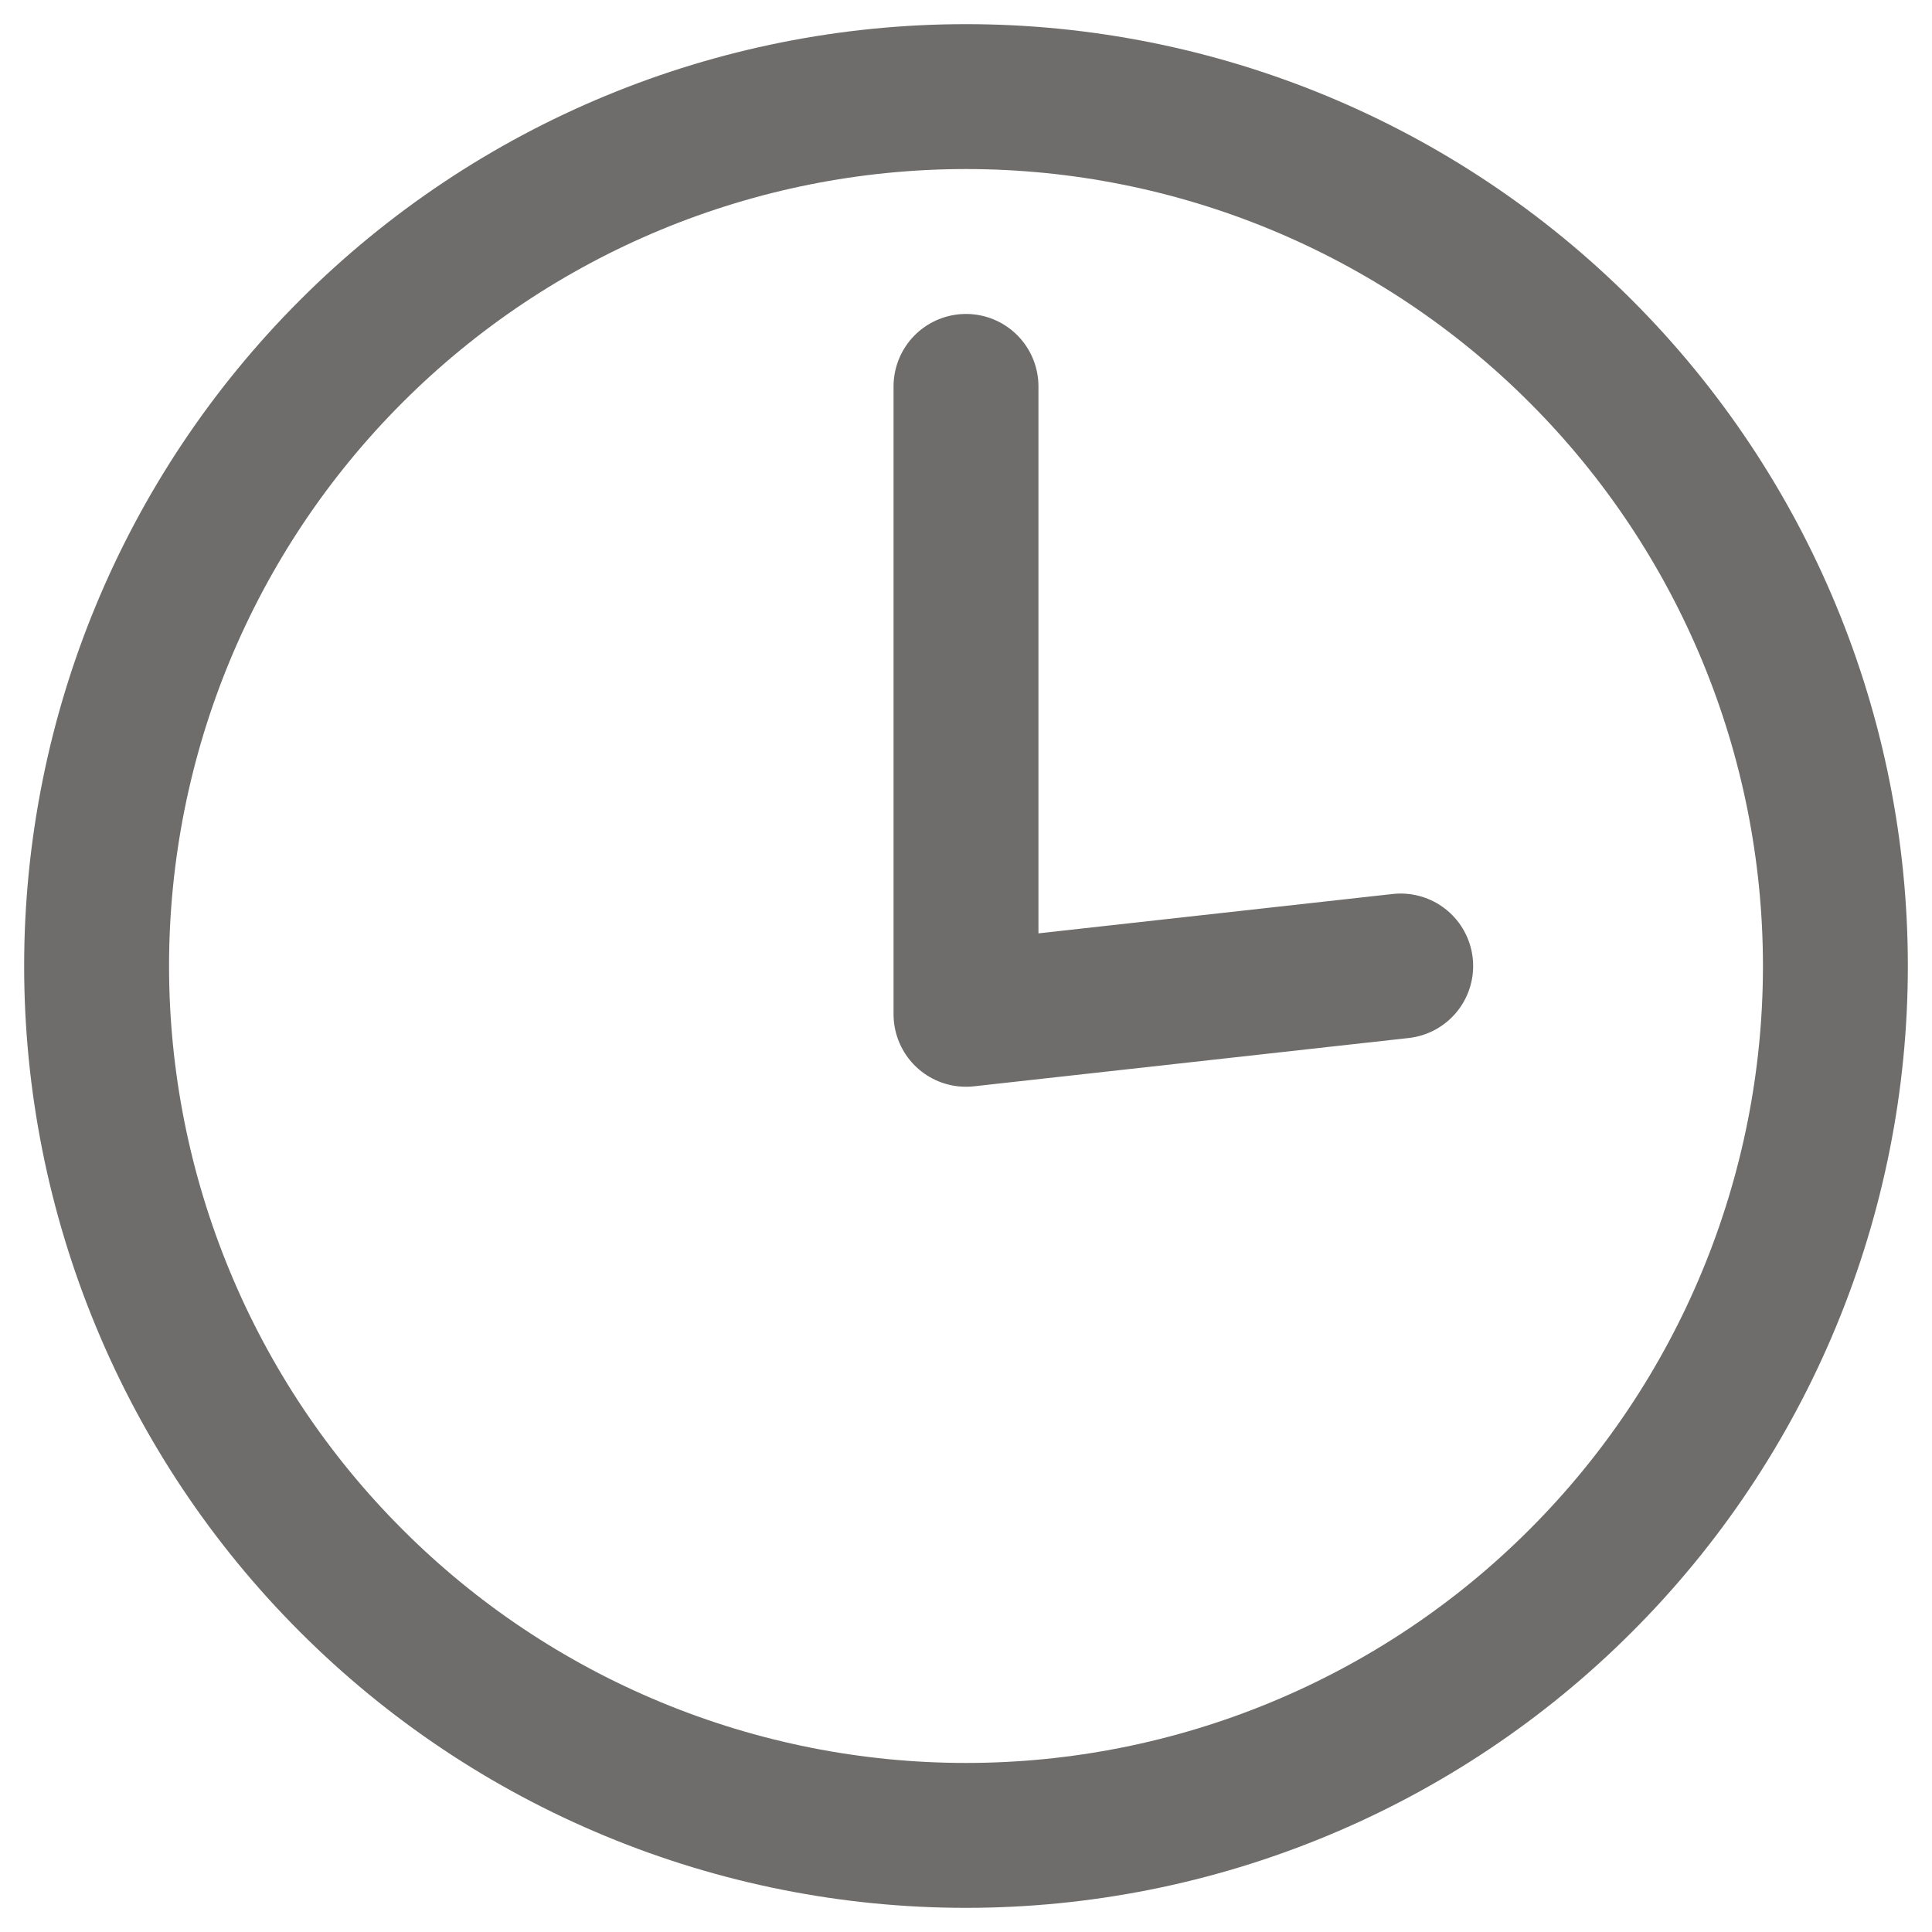 <svg xmlns="http://www.w3.org/2000/svg" width="22" height="22" viewBox="0 0 22 22" fill="none">
  <path d="M11 4.4V11.55L15.95 11M20.9 11C20.9 12.3 20.644 13.587 20.146 14.789C19.649 15.99 18.92 17.081 18 18C17.081 18.92 15.99 19.649 14.789 20.146C13.587 20.644 12.3 20.9 11 20.9C9.7 20.9 8.413 20.644 7.211 20.146C6.01 19.649 4.919 18.92 4 18C3.08 17.081 2.351 15.99 1.854 14.789C1.356 13.587 1.1 12.3 1.1 11C1.1 8.374 2.143 5.856 4 4C5.856 2.143 8.374 1.1 11 1.1C13.626 1.1 16.144 2.143 18 4C19.857 5.856 20.9 8.374 20.9 11Z" stroke="#6F6D6B" stroke-width="1.65" stroke-linecap="round" stroke-linejoin="round"/>
</svg>
